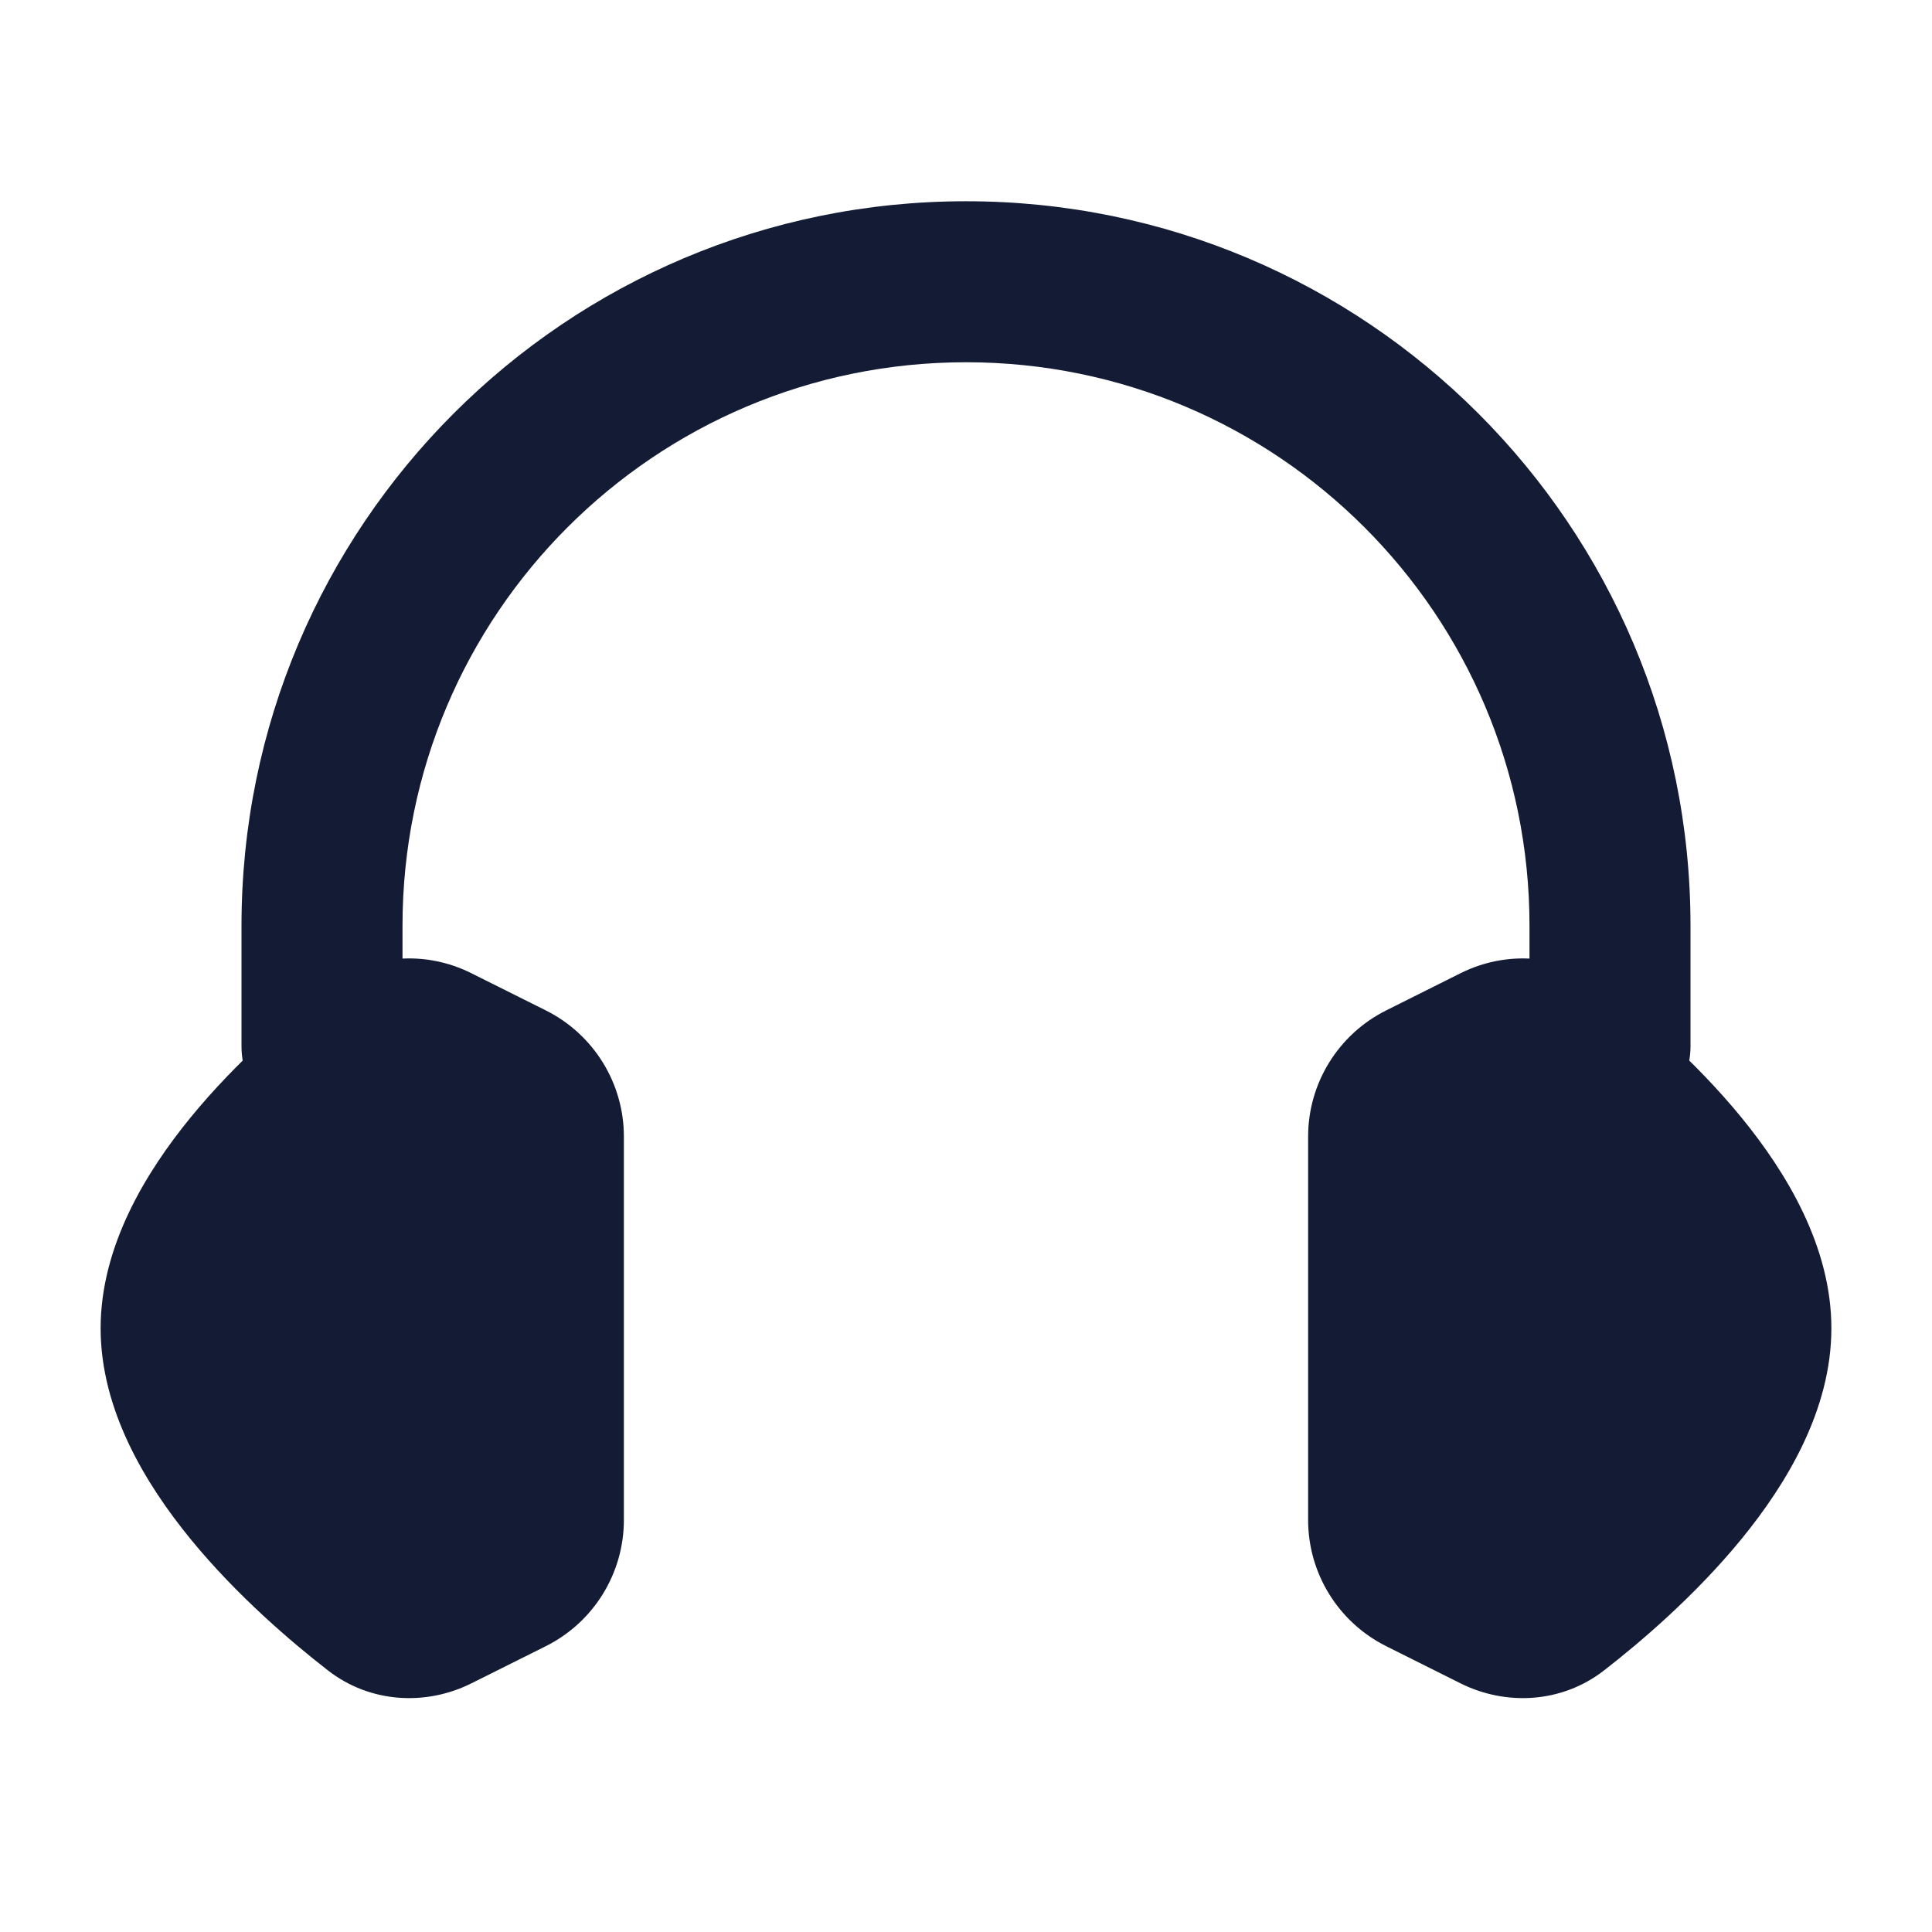 <svg width="24" height="24" viewBox="0 0 24 24" fill="none" xmlns="http://www.w3.org/2000/svg">
<path fill-rule="evenodd" clip-rule="evenodd" d="M4.072 12.251C4.602 11.839 5.297 11.81 5.854 12.089L6.783 12.553C7.375 12.85 7.75 13.456 7.75 14.118V18.882C7.75 19.545 7.375 20.151 6.783 20.448L5.854 20.912C5.297 21.19 4.602 21.162 4.072 20.749C3.629 20.405 2.947 19.827 2.369 19.121C1.808 18.435 1.25 17.515 1.25 16.5C1.25 15.486 1.808 14.566 2.369 13.88C2.947 13.174 3.629 12.596 4.072 12.251Z" fill="#141B34"/>
<path fill-rule="evenodd" clip-rule="evenodd" d="M12 4.5C8.134 4.5 5 7.634 5 11.5V13C5 13.552 4.552 14 4 14C3.448 14 3 13.552 3 13V11.5C3 6.529 7.029 2.5 12 2.5C16.971 2.5 21 6.529 21 11.5V13C21 13.552 20.552 14 20 14C19.448 14 19 13.552 19 13V11.5C19 7.634 15.866 4.5 12 4.5Z" fill="#141B34"/>
<path fill-rule="evenodd" clip-rule="evenodd" d="M18.145 12.089C18.703 11.81 19.398 11.839 19.928 12.251C20.371 12.596 21.053 13.174 21.631 13.88C22.192 14.566 22.75 15.486 22.75 16.5C22.75 17.515 22.192 18.435 21.631 19.121C21.053 19.827 20.371 20.405 19.928 20.749C19.398 21.162 18.703 21.19 18.145 20.912L17.217 20.448C16.625 20.151 16.25 19.545 16.25 18.882V14.118C16.25 13.456 16.625 12.85 17.217 12.553L18.145 12.089Z" fill="#141B34"/>
</svg>
